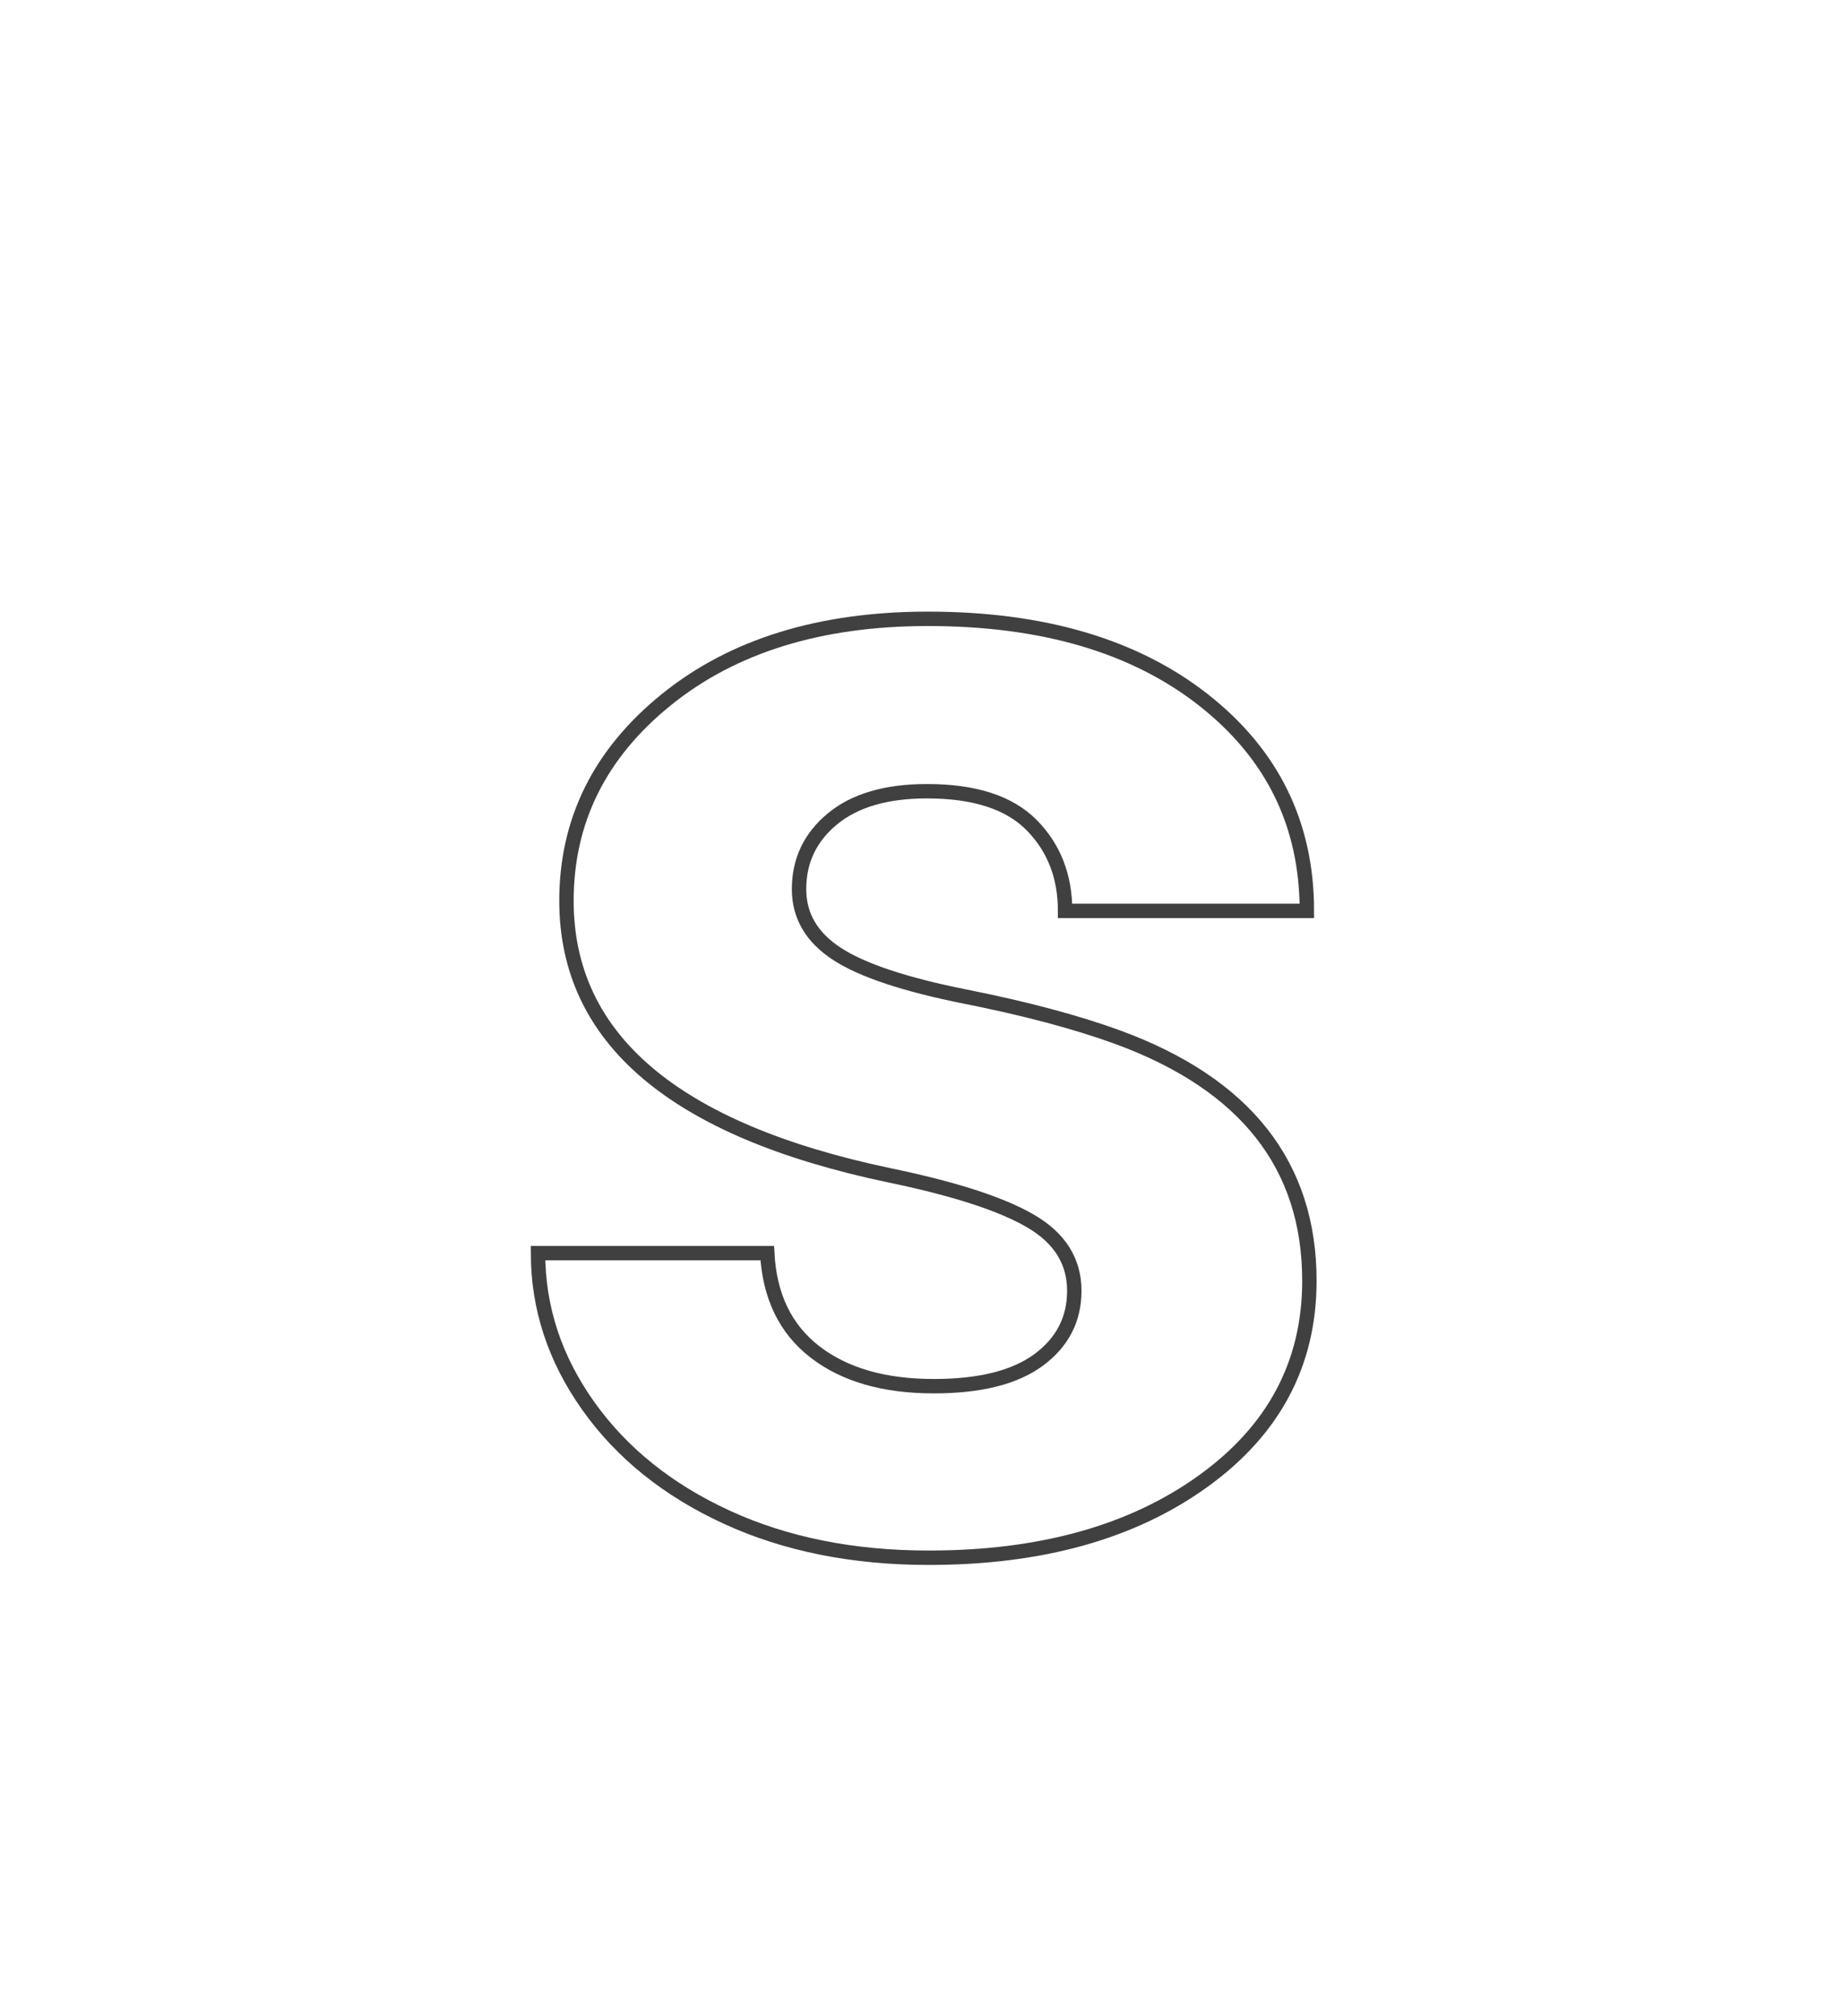 <svg xmlns="http://www.w3.org/2000/svg" width="128" height="140" viewBox="0 0 128 140">
  <path fill="none" stroke="#404040" d="M74.612,89.626 C74.612,87.573 73.595,85.956 71.562,84.775 C69.528,83.593 66.264,82.538 61.771,81.608 C46.818,78.47 39.342,72.117 39.342,62.549 C39.342,56.971 41.657,52.313 46.286,48.575 C50.915,44.837 56.967,42.968 64.444,42.968 C72.424,42.968 78.805,44.846 83.589,48.604 C88.373,52.362 90.765,57.242 90.765,63.247 L73.973,63.247 C73.973,60.845 73.198,58.86 71.649,57.291 C70.099,55.722 67.678,54.938 64.386,54.938 C61.558,54.938 59.369,55.577 57.82,56.855 C56.27,58.133 55.495,59.76 55.495,61.736 C55.495,63.595 56.377,65.096 58.139,66.239 C59.902,67.382 62.875,68.37 67.058,69.202 C71.242,70.035 74.767,70.975 77.634,72.021 C86.504,75.274 90.94,80.911 90.94,88.929 C90.94,94.662 88.48,99.301 83.56,102.845 C78.641,106.39 72.288,108.162 64.502,108.162 C59.234,108.162 54.556,107.223 50.469,105.344 C46.383,103.465 43.177,100.889 40.853,97.616 C38.529,94.343 37.367,90.808 37.367,87.012 L53.287,87.012 C53.442,89.994 54.546,92.28 56.599,93.868 C58.653,95.456 61.403,96.25 64.85,96.25 C68.066,96.25 70.496,95.64 72.143,94.42 C73.789,93.2 74.612,91.602 74.612,89.626 Z"/>
</svg>
